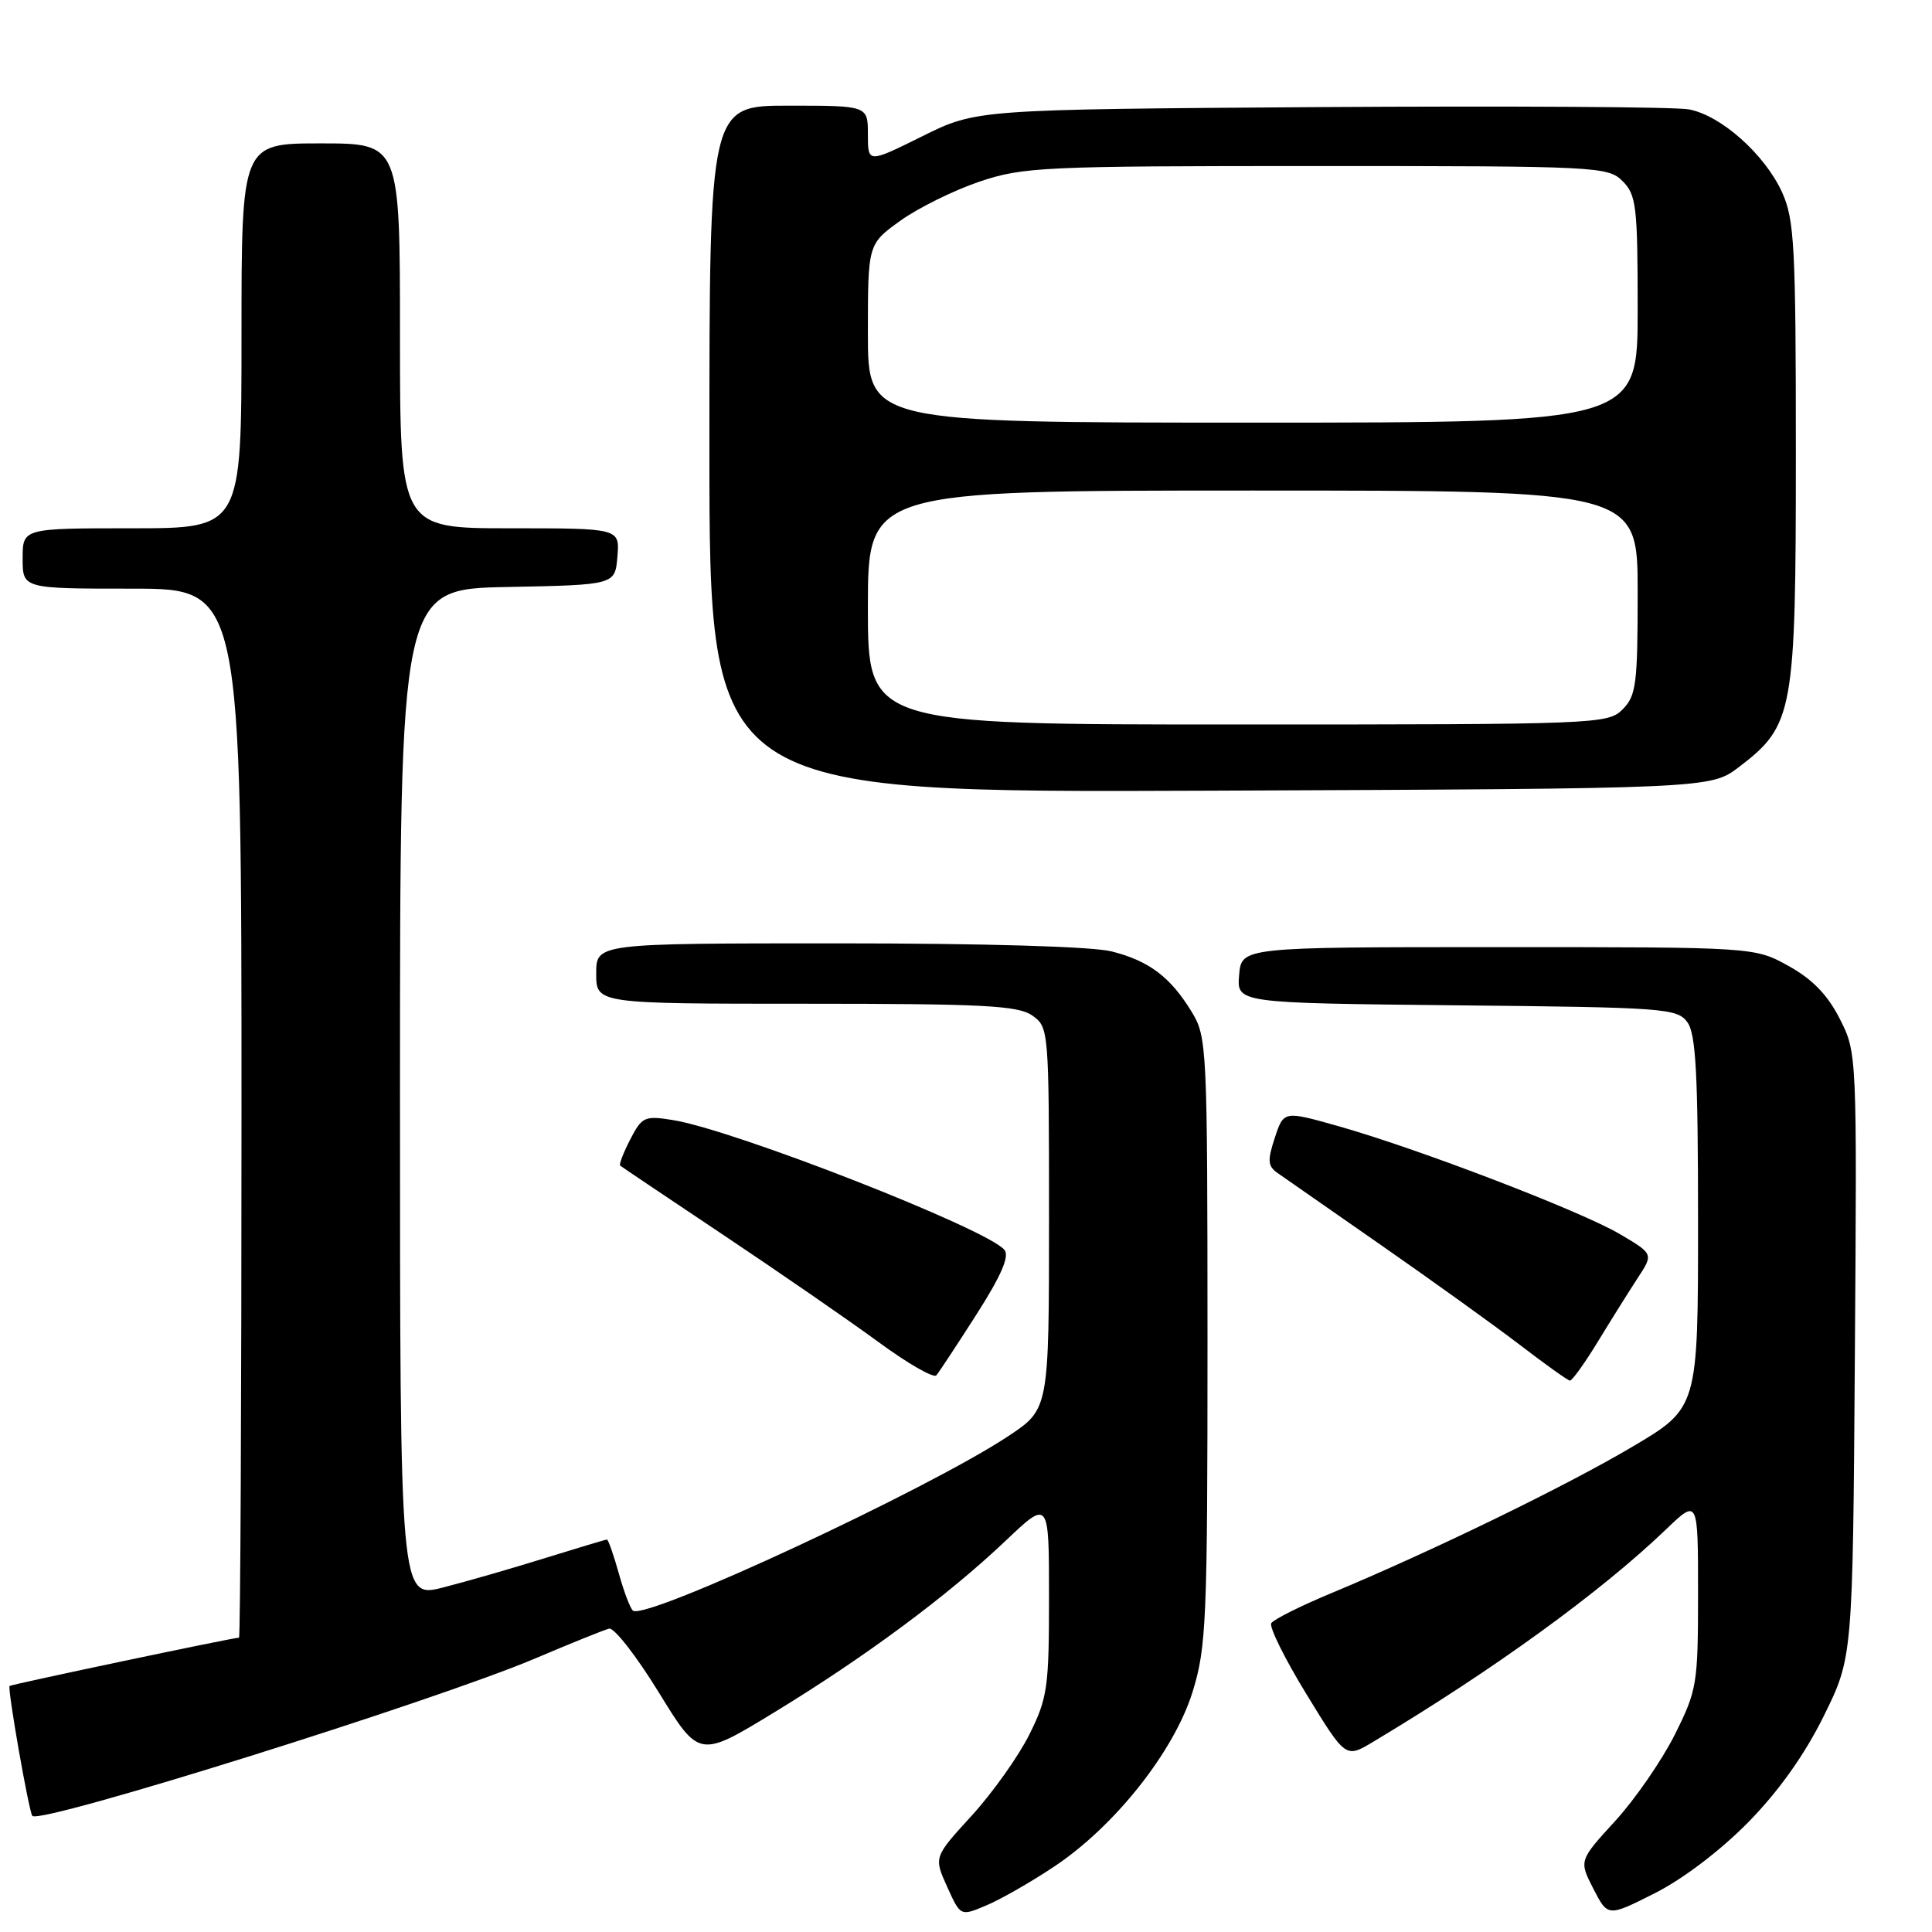 <?xml version="1.0" encoding="UTF-8" standalone="no"?>
<!DOCTYPE svg PUBLIC "-//W3C//DTD SVG 1.1//EN" "http://www.w3.org/Graphics/SVG/1.1/DTD/svg11.dtd" >
<svg xmlns="http://www.w3.org/2000/svg" xmlns:xlink="http://www.w3.org/1999/xlink" version="1.1" viewBox="0 0 256 256">
 <g >
 <path fill="currentColor"
d=" M 139.64 247.36 C 147.70 242.02 155.59 232.05 158.03 224.16 C 159.85 218.27 160.00 214.75 160.00 177.64 C 159.99 138.78 159.93 137.39 157.92 134.10 C 155.10 129.47 152.28 127.33 147.31 126.07 C 144.76 125.42 130.52 125.00 111.06 125.00 C 79.00 125.00 79.00 125.00 79.00 129.00 C 79.00 133.00 79.00 133.00 106.78 133.00 C 130.30 133.00 134.90 133.24 136.78 134.56 C 138.97 136.10 139.00 136.40 139.00 161.42 C 139.00 186.72 139.00 186.72 133.61 190.29 C 123.06 197.30 85.82 214.63 83.89 213.43 C 83.55 213.22 82.70 211.01 82.01 208.53 C 81.31 206.04 80.60 204.00 80.42 204.00 C 80.25 204.00 76.59 205.10 72.30 206.43 C 68.01 207.77 61.91 209.53 58.75 210.34 C 53.00 211.81 53.00 211.81 53.00 144.93 C 53.00 78.05 53.00 78.05 67.25 77.78 C 81.50 77.50 81.50 77.50 81.81 73.75 C 82.12 70.00 82.12 70.00 67.56 70.00 C 53.00 70.00 53.00 70.00 53.00 44.50 C 53.00 19.00 53.00 19.00 42.50 19.00 C 32.00 19.00 32.00 19.00 32.00 44.50 C 32.00 70.00 32.00 70.00 17.50 70.00 C 3.00 70.00 3.00 70.00 3.00 74.00 C 3.00 78.00 3.00 78.00 17.50 78.00 C 32.00 78.00 32.00 78.00 32.00 147.50 C 32.00 185.73 31.85 217.00 31.67 217.00 C 30.88 217.00 1.48 223.19 1.27 223.40 C 0.96 223.71 3.85 240.19 4.29 240.62 C 5.42 241.75 57.79 225.34 71.02 219.71 C 75.68 217.73 80.04 215.97 80.71 215.80 C 81.37 215.64 84.33 219.43 87.28 224.23 C 92.64 232.96 92.64 232.96 102.57 226.91 C 114.65 219.55 125.57 211.45 133.25 204.16 C 139.00 198.70 139.00 198.70 139.00 211.65 C 139.00 223.61 138.80 225.01 136.39 229.84 C 134.96 232.72 131.52 237.55 128.76 240.58 C 123.73 246.08 123.73 246.08 125.50 250.00 C 127.27 253.92 127.27 253.92 130.64 252.50 C 132.50 251.73 136.55 249.42 139.64 247.36 Z  M 231.65 241.46 C 235.70 237.33 239.11 232.53 241.65 227.40 C 245.50 219.61 245.50 219.61 245.78 179.55 C 246.06 139.57 246.06 139.49 243.78 135.00 C 242.18 131.84 240.16 129.75 237.00 128.00 C 232.50 125.50 232.50 125.50 198.50 125.50 C 164.50 125.50 164.50 125.50 164.19 129.21 C 163.88 132.91 163.88 132.91 193.02 133.21 C 220.53 133.48 222.24 133.61 223.58 135.44 C 224.72 136.99 225.00 142.32 225.00 161.97 C 225.00 186.56 225.00 186.56 216.25 191.73 C 207.37 196.98 189.67 205.58 176.34 211.13 C 172.30 212.81 168.76 214.59 168.45 215.08 C 168.15 215.57 170.24 219.80 173.10 224.47 C 178.30 232.98 178.30 232.98 181.90 230.83 C 197.91 221.25 212.05 211.00 220.75 202.66 C 225.00 198.58 225.00 198.58 225.00 211.13 C 225.00 223.15 224.87 223.94 221.92 229.85 C 220.22 233.24 216.67 238.39 214.03 241.28 C 209.22 246.54 209.22 246.54 211.13 250.27 C 213.05 254.00 213.05 254.00 219.27 250.86 C 222.99 248.99 227.98 245.19 231.65 241.46 Z  M 129.40 174.15 C 132.68 169.01 133.79 166.45 133.09 165.61 C 130.78 162.83 97.25 149.70 89.14 148.41 C 85.42 147.81 85.06 147.98 83.51 150.98 C 82.60 152.74 82.00 154.31 82.18 154.45 C 82.35 154.60 88.58 158.78 96.00 163.74 C 103.42 168.70 112.63 175.06 116.46 177.87 C 120.29 180.68 123.71 182.64 124.07 182.24 C 124.42 181.83 126.82 178.19 129.40 174.15 Z  M 211.74 177.75 C 213.50 174.86 215.88 171.07 217.02 169.32 C 219.10 166.15 219.10 166.15 214.58 163.49 C 209.33 160.42 187.80 152.17 177.30 149.21 C 170.10 147.18 170.10 147.18 168.92 150.76 C 167.93 153.76 167.98 154.51 169.27 155.42 C 170.11 156.01 176.30 160.32 183.02 165.00 C 189.74 169.68 198.00 175.61 201.37 178.19 C 204.74 180.77 207.73 182.91 208.02 182.94 C 208.30 182.97 209.98 180.64 211.74 177.75 Z  M 230.44 101.62 C 237.66 96.11 237.96 94.45 237.96 60.00 C 237.96 32.63 237.77 29.09 236.14 25.49 C 233.84 20.45 228.04 15.28 223.77 14.49 C 221.97 14.16 200.00 14.03 174.93 14.19 C 129.37 14.50 129.37 14.50 122.18 18.07 C 115.00 21.63 115.00 21.63 115.00 17.82 C 115.00 14.00 115.00 14.00 104.50 14.00 C 94.00 14.00 94.00 14.00 94.00 59.52 C 94.00 105.04 94.00 105.04 160.33 104.77 C 226.66 104.50 226.66 104.50 230.44 101.62 Z  M 115.00 80.50 C 115.00 65.00 115.00 65.00 166.00 65.00 C 217.00 65.00 217.00 65.00 217.00 78.50 C 217.00 90.67 216.80 92.20 215.00 94.00 C 213.05 95.95 211.67 96.00 164.00 96.00 C 115.00 96.00 115.00 96.00 115.00 80.50 Z  M 115.00 44.17 C 115.00 32.34 115.00 32.34 119.31 29.24 C 121.68 27.54 126.39 25.22 129.78 24.07 C 135.59 22.12 138.12 22.00 174.47 22.00 C 211.67 22.00 213.07 22.07 215.00 24.00 C 216.82 25.82 217.00 27.33 217.00 41.00 C 217.00 56.00 217.00 56.00 166.00 56.00 C 115.00 56.00 115.00 56.00 115.00 44.17 Z "/>
</g>
</svg>